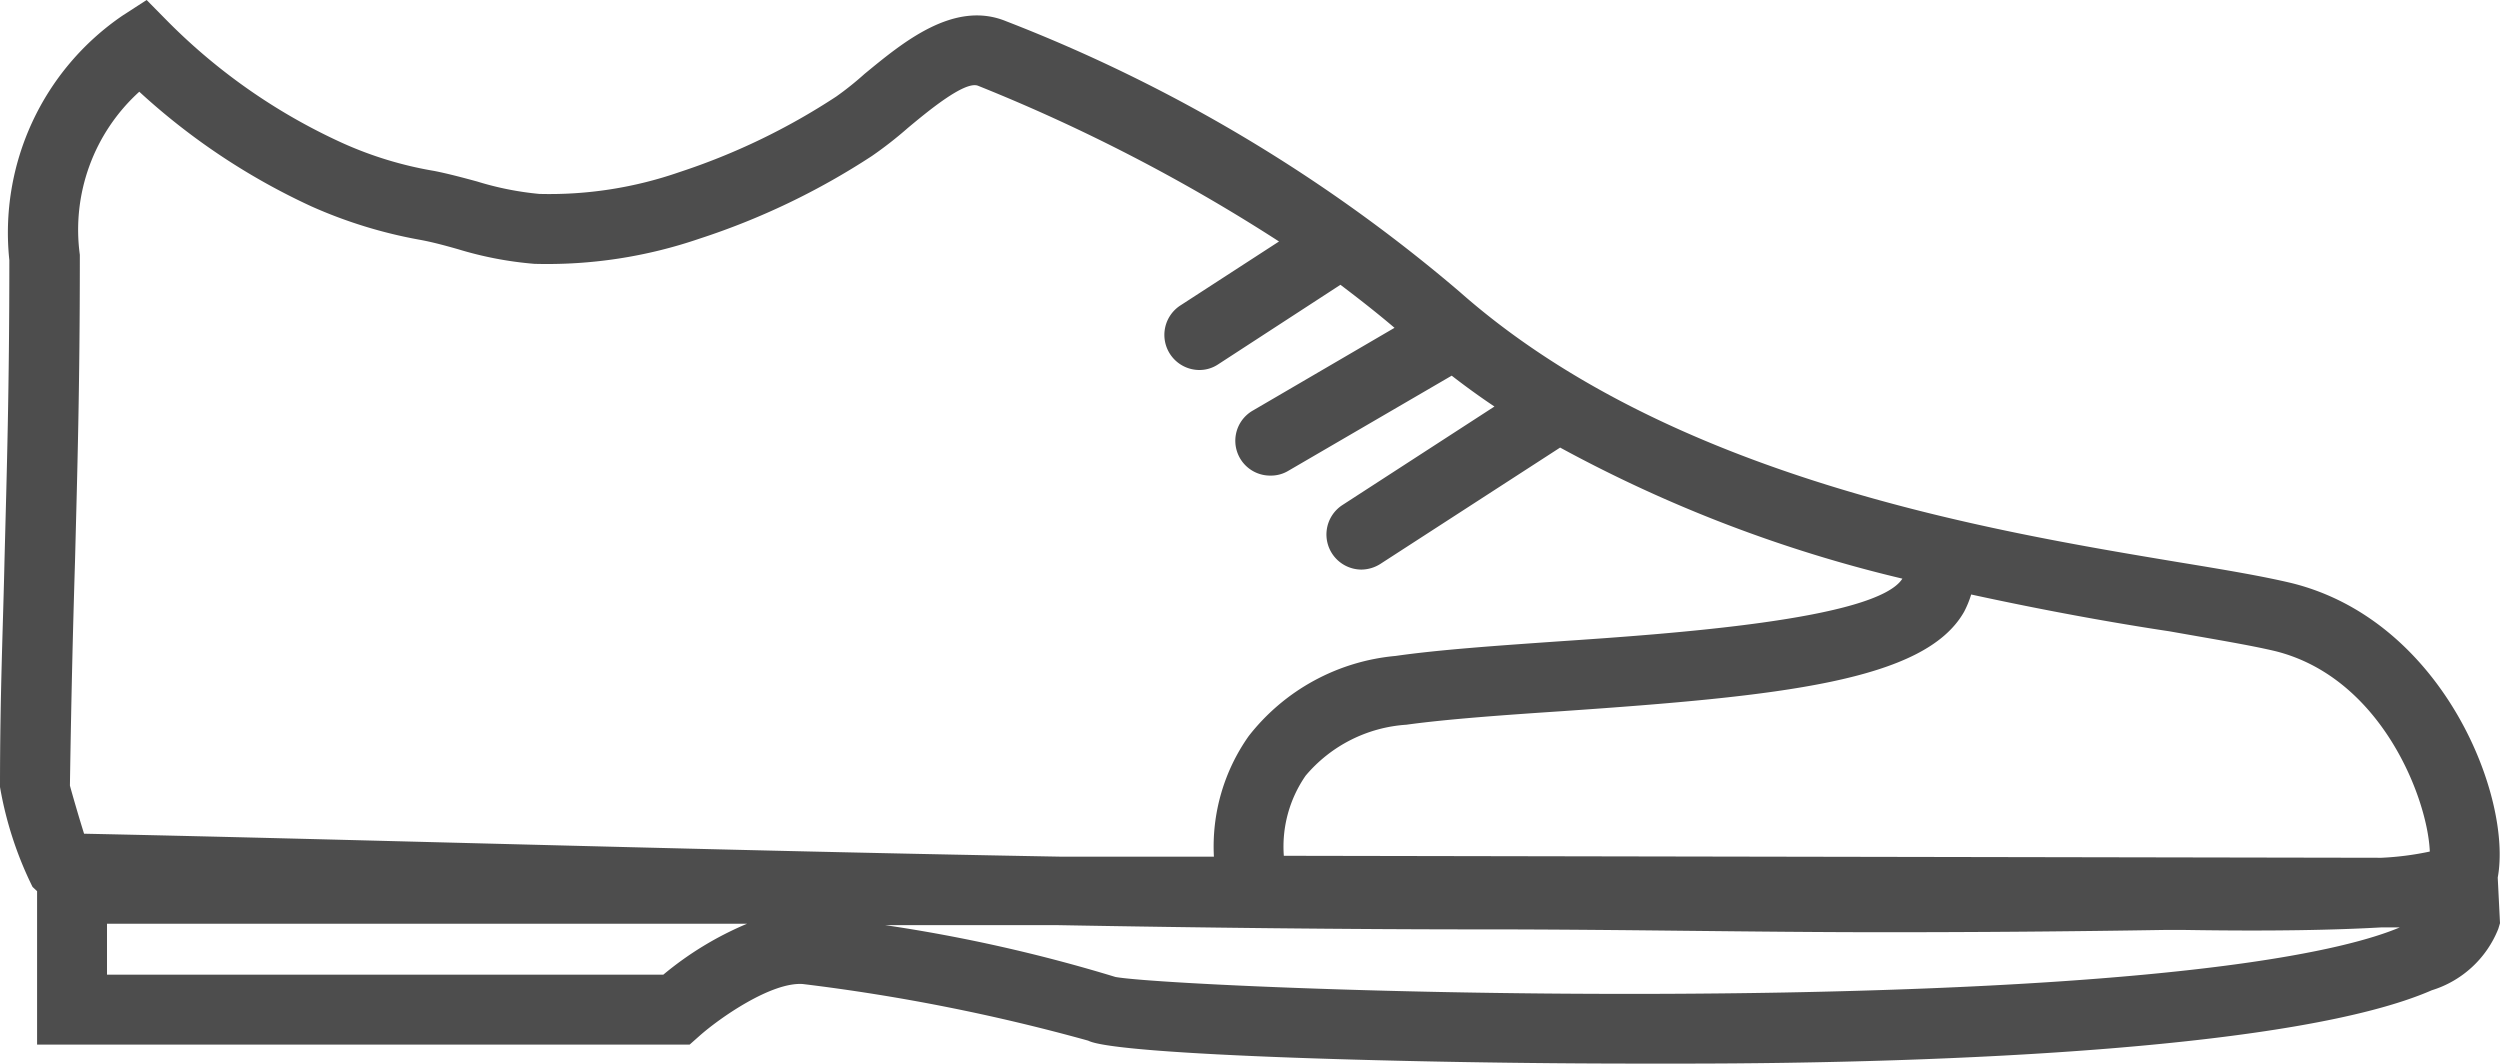 <svg xmlns="http://www.w3.org/2000/svg" viewBox="0 0 88.31 37.58"><defs><style>.cls-1{fill:#4d4d4d;}</style></defs><g id="Layer_2" data-name="Layer 2"><g id="Layer_1-2" data-name="Layer 1"><path class="cls-1" d="M88.23,31v0c.52-2.81-1.9-9.06-7.27-10.4-1-.24-2.29-.46-4-.74-6.73-1.12-18-3-25.42-9.57a55.61,55.61,0,0,0-16-9.54c-1.85-.76-3.66.76-5,1.86a11.06,11.06,0,0,1-1,.8A23.32,23.32,0,0,1,24,6.08a14,14,0,0,1-4.95.77,10.85,10.85,0,0,1-2.2-.44c-.48-.13-1-.27-1.5-.37a13.18,13.18,0,0,1-3.28-1A20.86,20.86,0,0,1,5.89.72L5.18,0,4.33.55a9.28,9.28,0,0,0-4,8.64c0,4.53-.09,7.46-.17,10.56C.11,22.08,0,24.48,0,27.8a12.9,12.9,0,0,0,1.15,3.53l.16.15V36.9H24.36l.35-.31c.71-.63,2.54-1.91,3.65-1.83a68.47,68.47,0,0,1,10.08,2c1,.52,11.76.81,19.4.81h1.61c9.49,0,21.78-.55,26.45-2.59a3.7,3.7,0,0,0,2.35-2.17l.06-.2Zm-7.86-8c3.77.94,5.39,5.24,5.46,7.08a10.41,10.41,0,0,1-1.71.22l-38.77-.07a4.4,4.4,0,0,1,.77-2.83,5.09,5.09,0,0,1,3.56-1.8c1.45-.2,3.43-.34,5.52-.48,7.67-.53,12.79-1.05,14.18-3.51a3.51,3.51,0,0,0,.25-.61c2.57.56,5,1,7,1.3C78.15,22.57,79.49,22.79,80.37,23ZM2.65,19.82c.08-3.14.17-6.1.17-10.71V9A6.58,6.58,0,0,1,4.92,3.24,23.52,23.52,0,0,0,11,7.29a16.61,16.61,0,0,0,3.83,1.18c.44.08.88.2,1.34.33a12.76,12.76,0,0,0,2.71.52,16.6,16.6,0,0,0,5.83-.89,25.55,25.55,0,0,0,6.09-2.92,13.94,13.94,0,0,0,1.28-1c.65-.54,2-1.67,2.47-1.48a62.34,62.34,0,0,1,10.63,5.5l-3.5,2.27a1.24,1.24,0,0,0,.68,2.27,1.19,1.19,0,0,0,.67-.2l4.32-2.81c.66.5,1.3,1,1.91,1.52l-5,2.92a1.23,1.23,0,0,0,.63,2.3,1.19,1.19,0,0,0,.62-.17l5.77-3.36c.49.38,1,.75,1.51,1.09l-5.37,3.48a1.24,1.24,0,0,0,.67,2.28,1.27,1.27,0,0,0,.67-.2l6.35-4.11A48.82,48.82,0,0,0,67.2,20.44C66.28,21.89,59,22.39,55,22.66c-2.14.15-4.16.29-5.7.51A7.43,7.43,0,0,0,44.11,26a6.76,6.76,0,0,0-1.23,4.26H37.43c-6.76-.12-13.51-.29-20.12-.46-4.7-.12-9.55-.25-14.34-.35-.18-.57-.42-1.4-.5-1.7C2.52,24.47,2.58,22.11,2.65,19.82ZM23.43,34.43H3.78v-1.8l22.61,0A11.65,11.65,0,0,0,23.43,34.43ZM63,35.06c-11.59.21-22.35-.32-23.6-.55a55.67,55.67,0,0,0-8.13-1.83h6.09c5.06.09,10.12.15,15.15.15,4.75,0,9.44.1,14.09.1q4.93,0,9.83-.08h.77c3.1.05,5.32,0,6.91-.09h.66C82.85,33.57,77.52,34.79,63,35.06Z"/></g></g></svg>